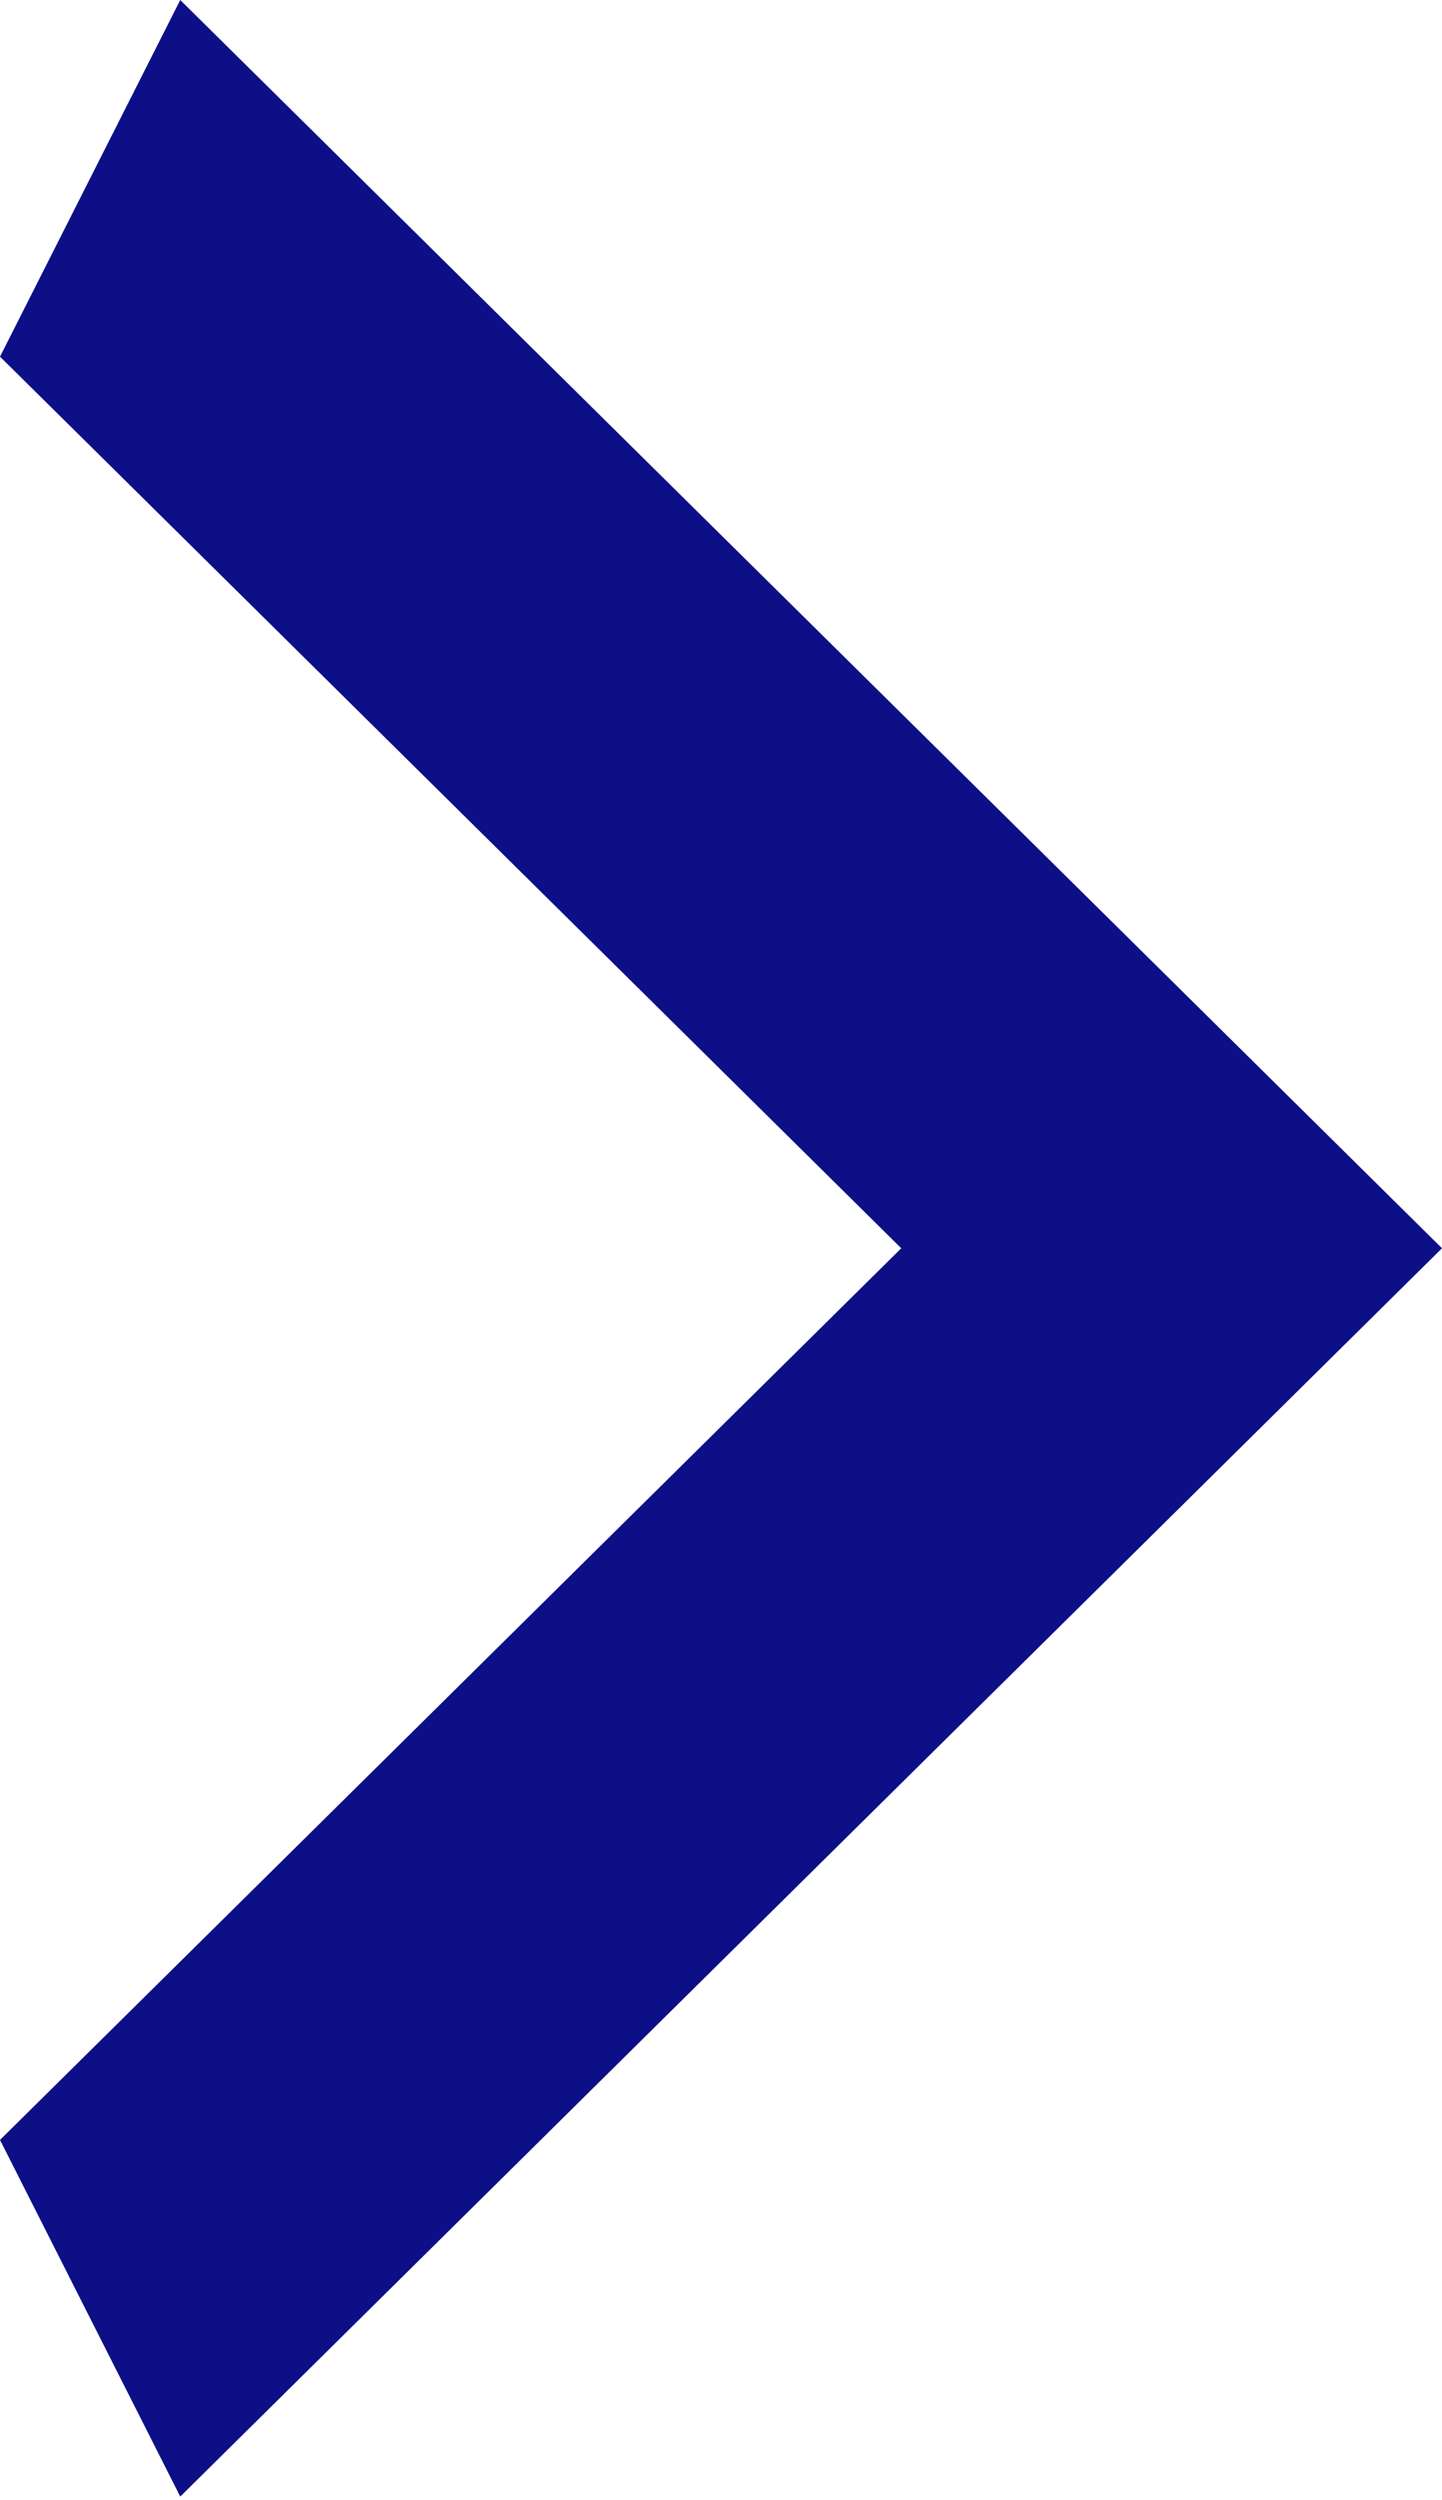 <svg width="30" height="52" viewBox="0 0 30 52" fill="none" xmlns="http://www.w3.org/2000/svg">
<path d="M0 44.507L18.75 25.962L0 7.418L3.75 0L30 25.962L3.75 51.925L0 44.507Z" fill="#0D0F87"/>
</svg>
